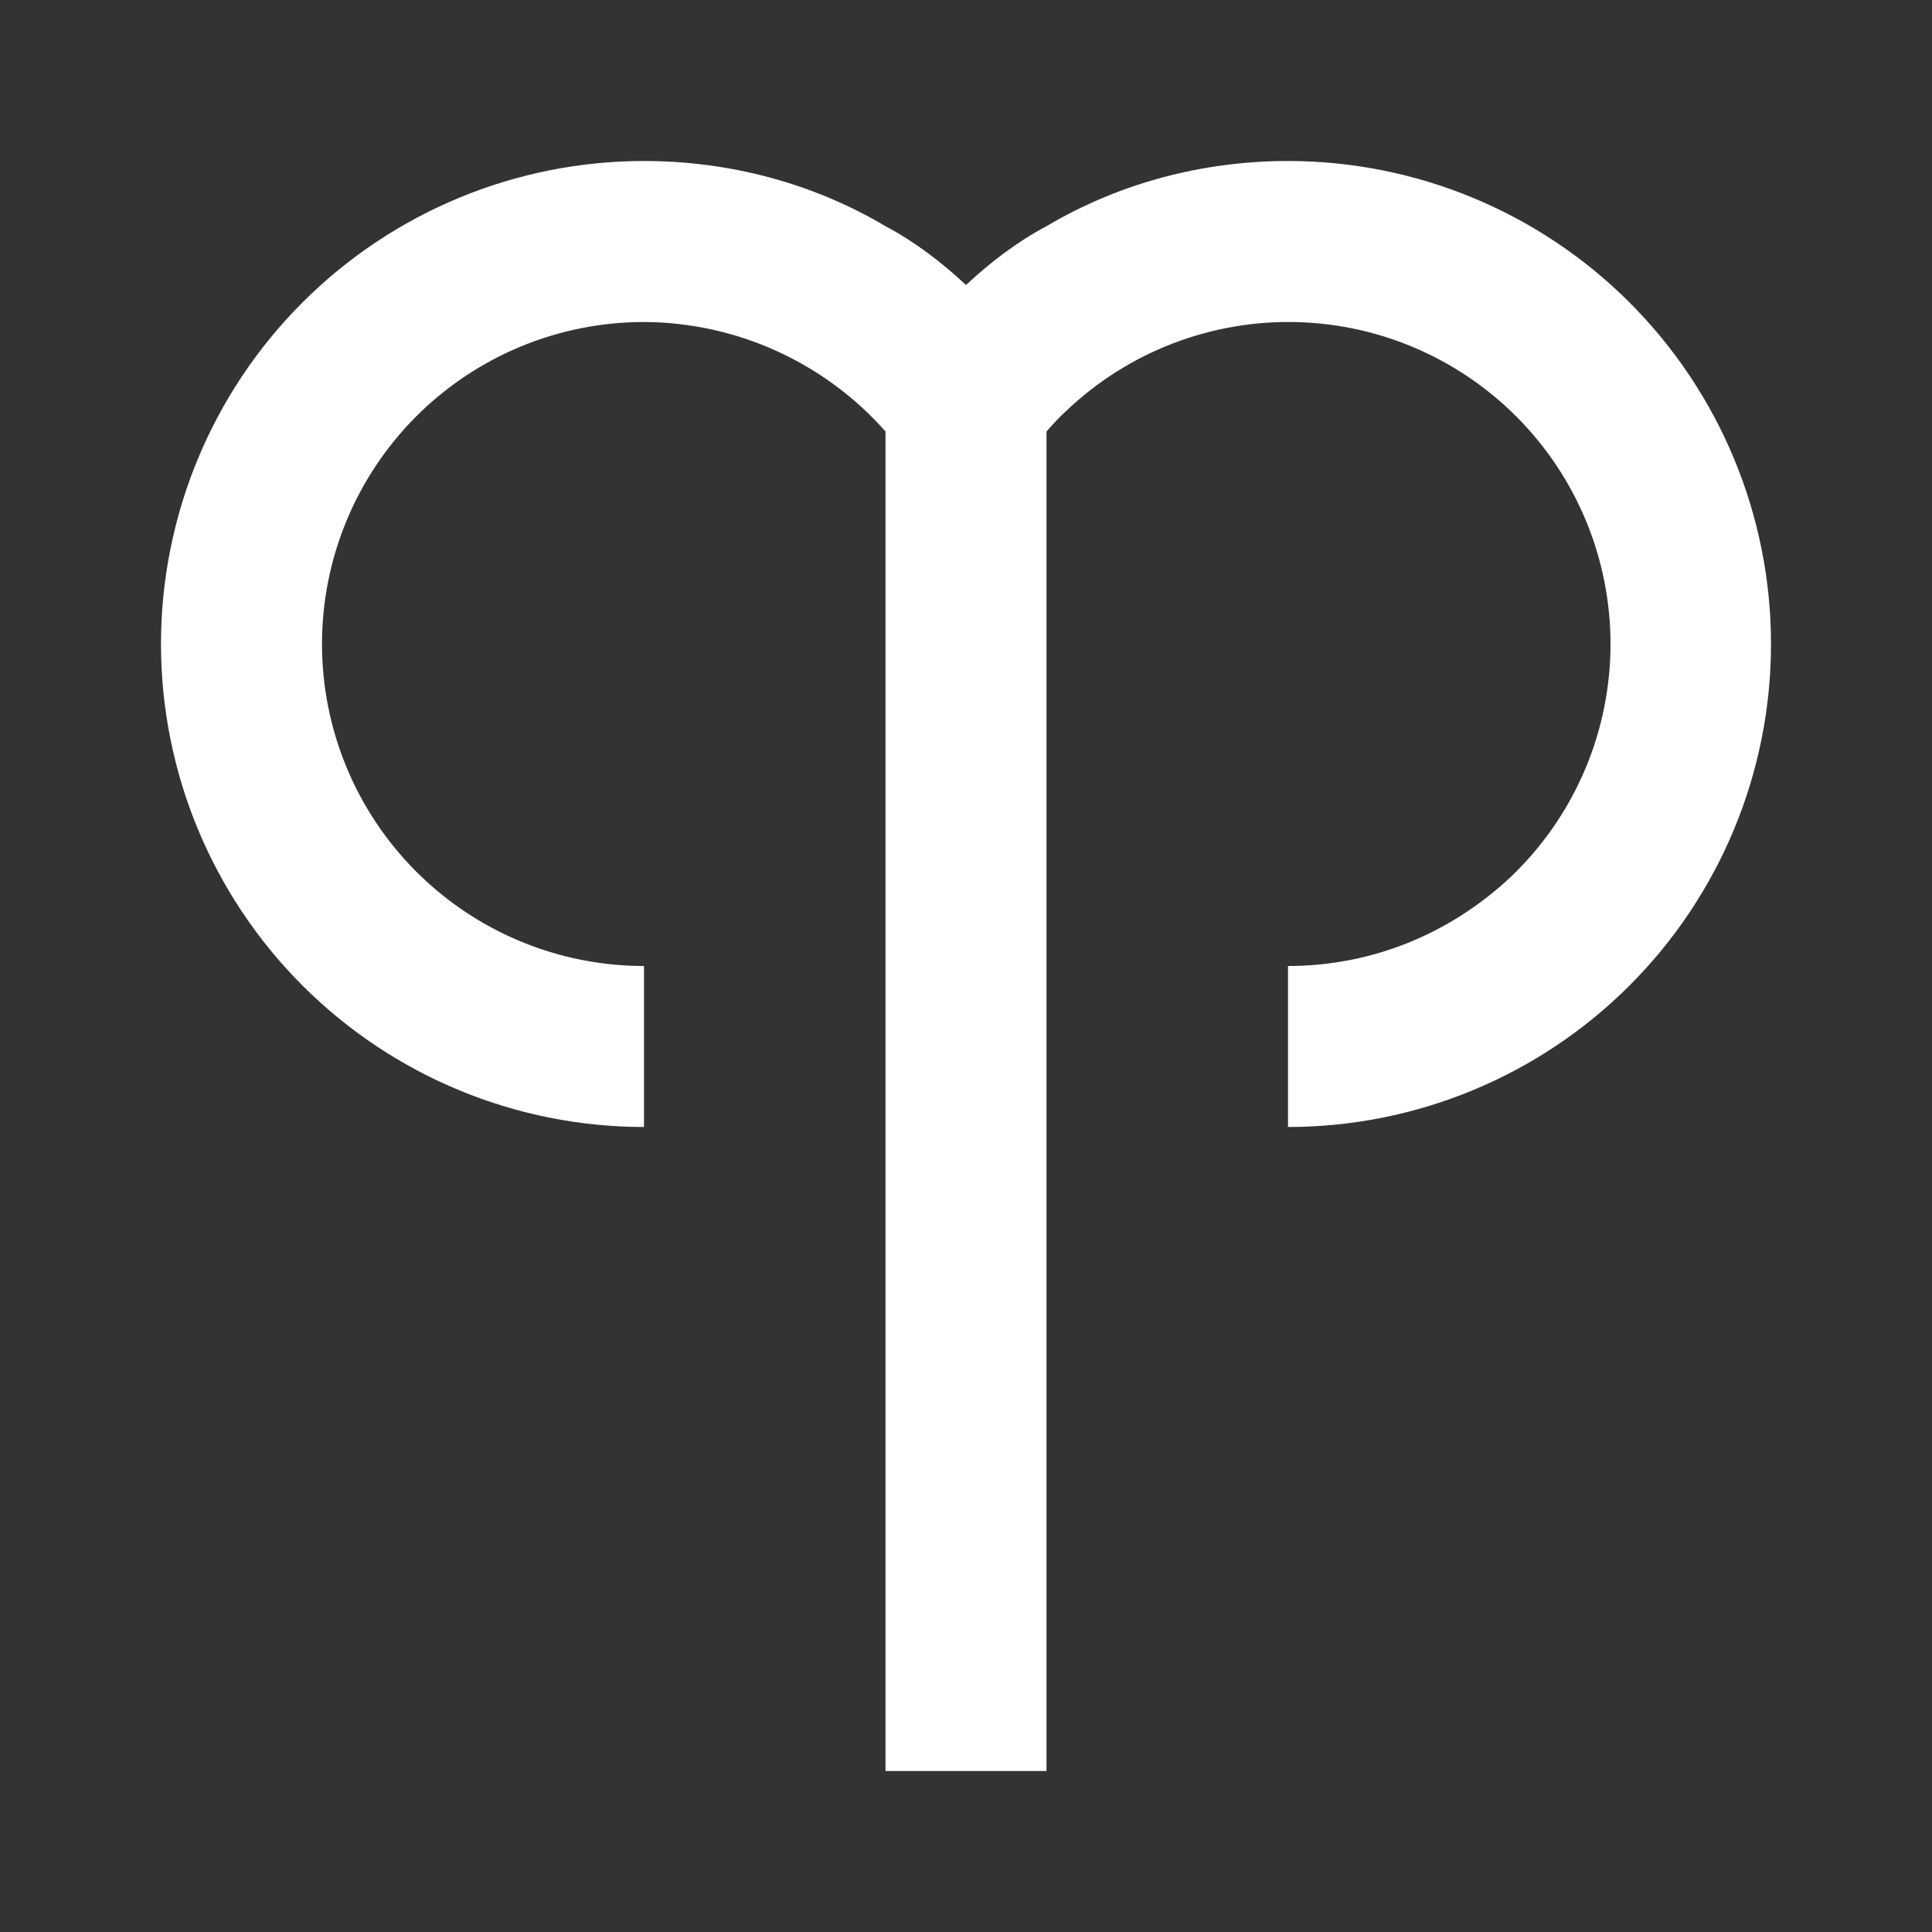 <svg width="100" height="100" viewBox="0 0 100 100" fill="none" xmlns="http://www.w3.org/2000/svg">
<rect x="0" y="0" width="100" height="100" fill="#333333" stroke="none"/>
<path d="M66.667 8.333C62.292 8.333 57.958 9.458 54.167 11.708C52.667 12.5 51.25 13.583 50 14.75C48.75 13.583 47.333 12.5 45.833 11.708C42.042 9.458 37.708 8.333 33.333 8.333C26.703 8.333 20.344 10.967 15.656 15.656C10.967 20.344 8.333 26.703 8.333 33.333C8.333 39.964 10.967 46.323 15.656 51.011C20.344 55.699 26.703 58.333 33.333 58.333V50C28.913 50 24.674 48.244 21.548 45.118C18.423 41.993 16.667 37.754 16.667 33.333C16.667 28.913 18.423 24.674 21.548 21.548C24.674 18.423 28.913 16.667 33.333 16.667C35.699 16.677 38.035 17.188 40.189 18.164C42.343 19.141 44.267 20.561 45.833 22.333V91.667H54.167V22.333C54.5 21.958 54.833 21.583 55.208 21.25C56.797 19.741 58.668 18.559 60.713 17.774C62.759 16.988 64.939 16.614 67.13 16.672C69.32 16.73 71.478 17.219 73.479 18.112C75.48 19.005 77.285 20.284 78.792 21.875C81.83 25.08 83.471 29.36 83.354 33.775C83.237 38.19 81.371 42.377 78.167 45.417C75 48.375 70.958 50 66.667 50V58.333C73.297 58.333 79.656 55.699 84.344 51.011C89.033 46.323 91.667 39.964 91.667 33.333C91.667 26.703 89.033 20.344 84.344 15.656C79.656 10.967 73.297 8.333 66.667 8.333V8.333Z" fill="white"/>
</svg>
